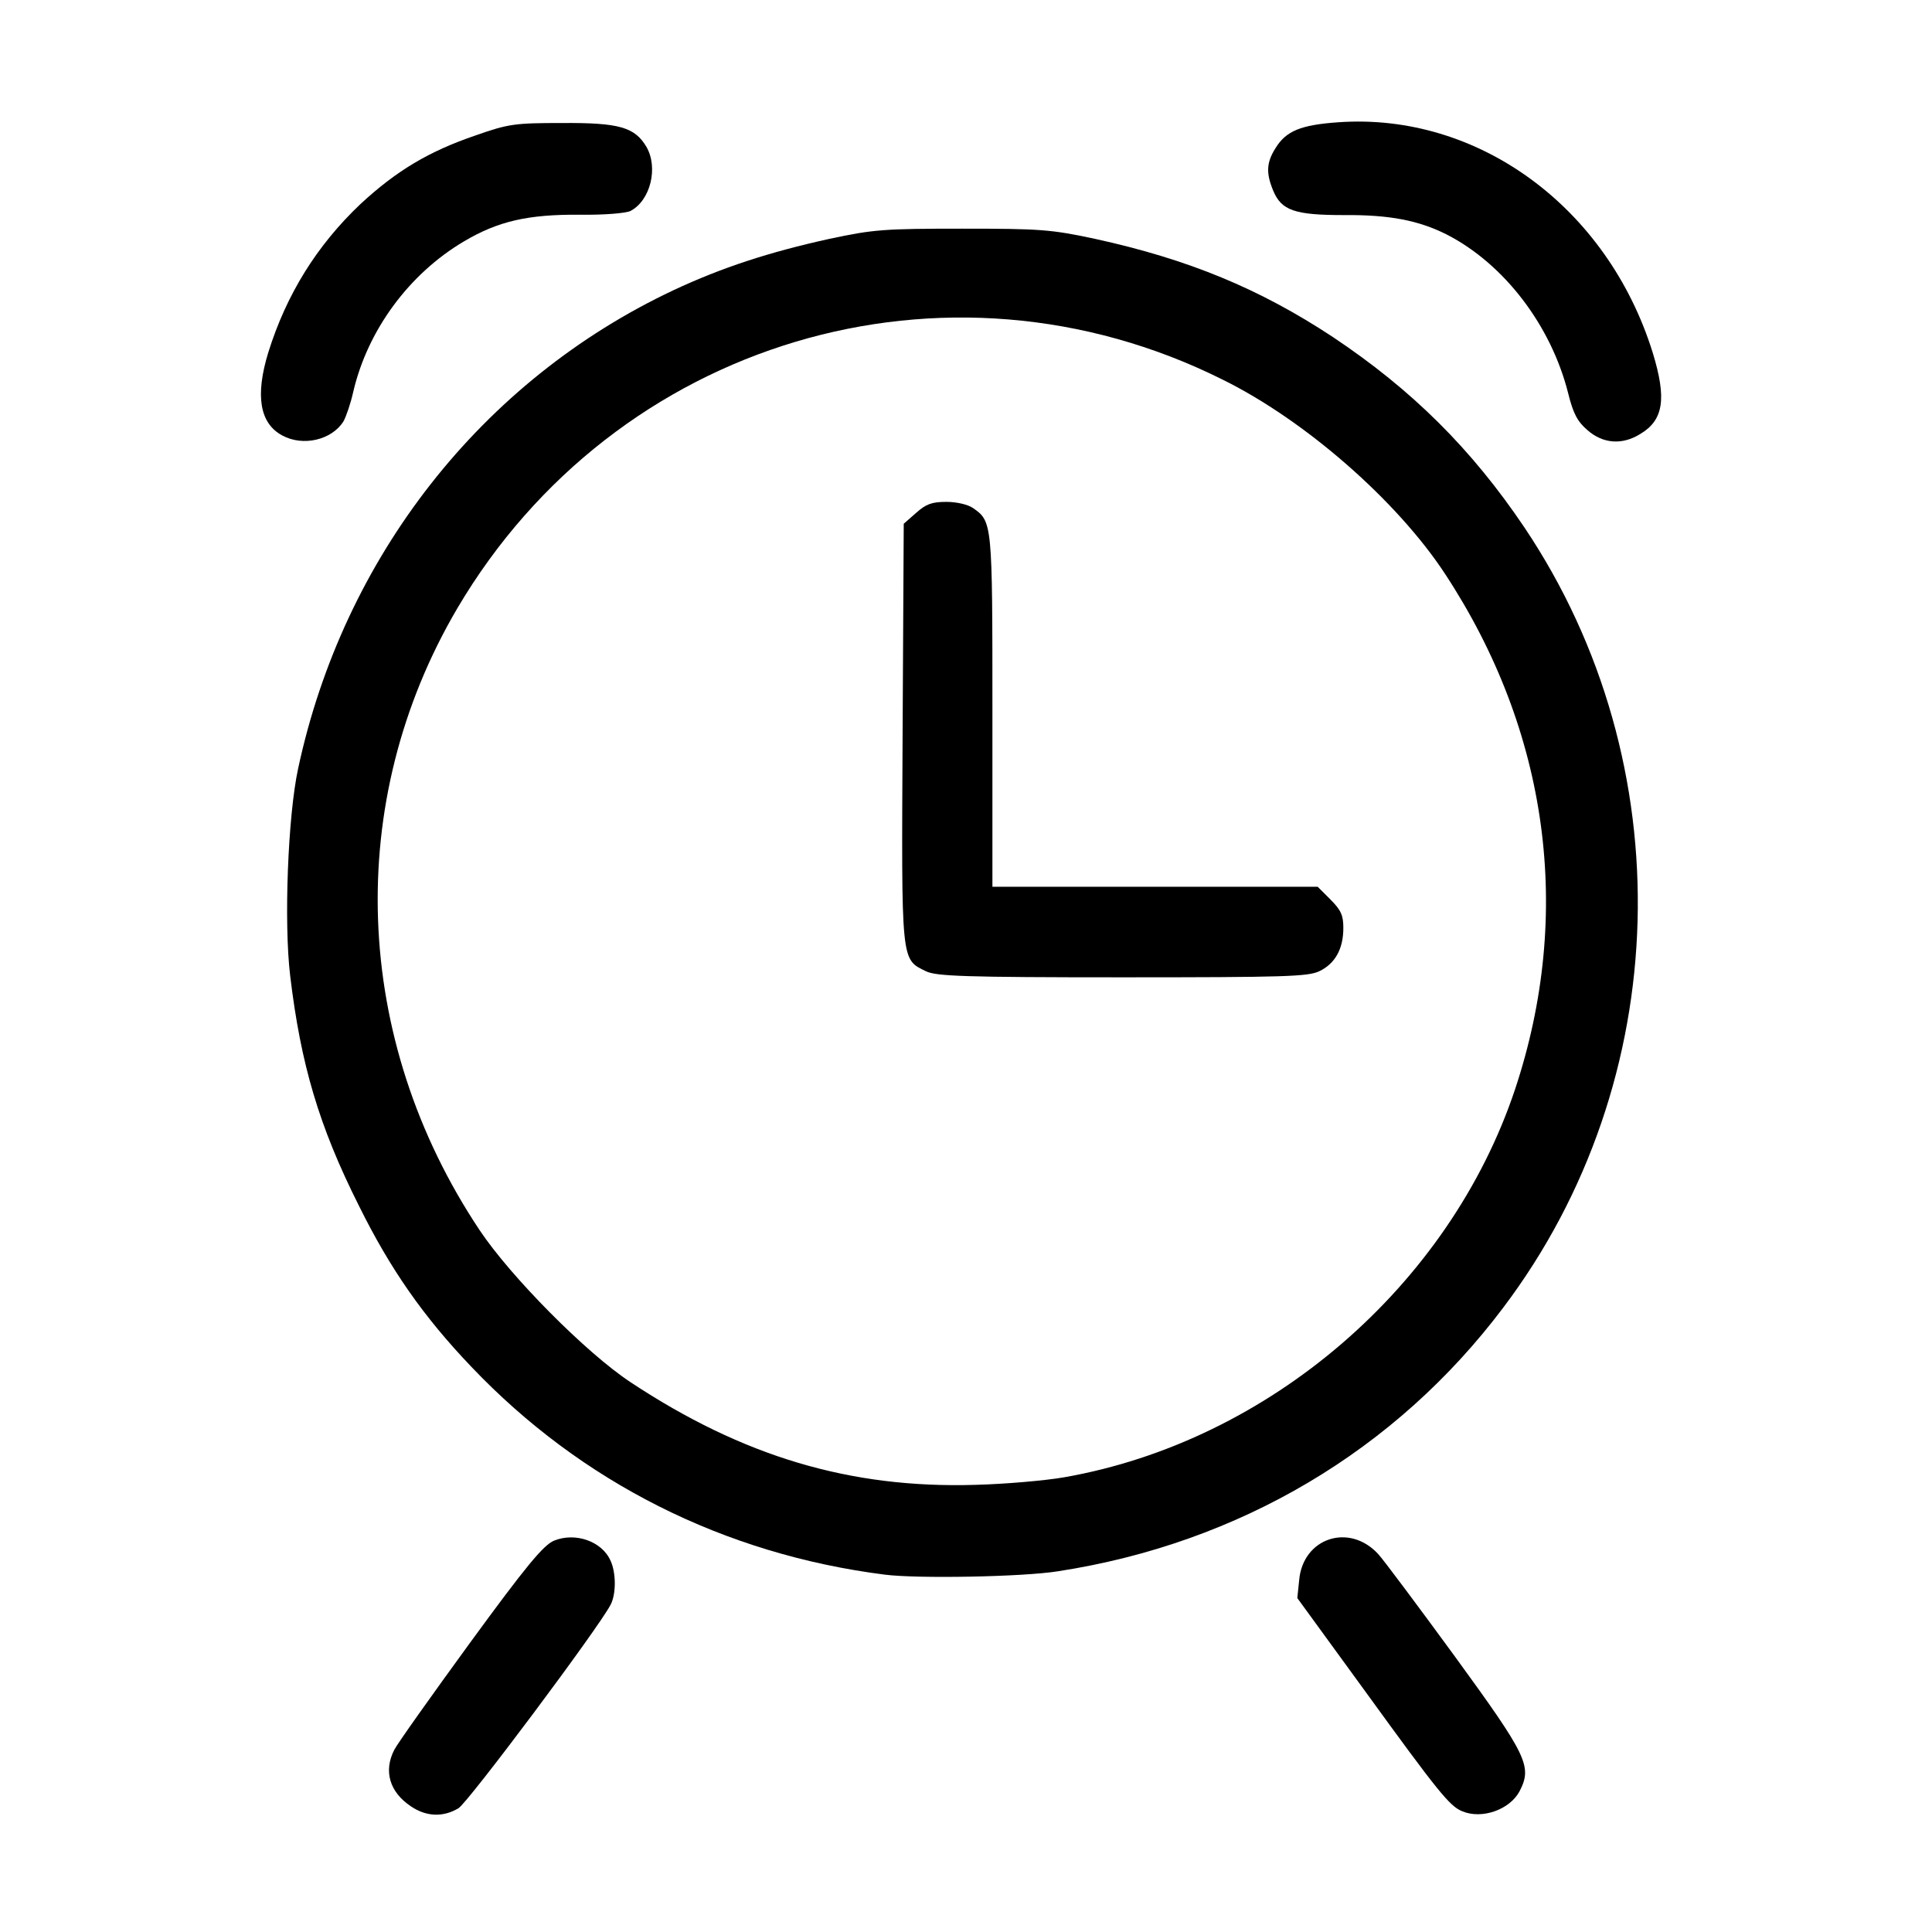 <!DOCTYPE svg PUBLIC "-//W3C//DTD SVG 20010904//EN" "http://www.w3.org/TR/2001/REC-SVG-20010904/DTD/svg10.dtd">
<svg version="1.0" xmlns="http://www.w3.org/2000/svg" width="512px" height="512px" viewBox="0 0 5120 5120" preserveAspectRatio="xMidYMid meet">
<g id="layer101" fill="#000000" stroke="none">
 <path d="M1089 4787 c-57 -38 -73 -94 -44 -150 8 -16 99 -144 201 -284 149 -204 194 -258 222 -270 56 -23 127 1 150 53 15 32 15 89 0 117 -33 63 -377 523 -403 539 -40 24 -85 23 -126 -5z"/>
 <path d="M3875 4800 c-33 -13 -65 -53 -255 -315 l-182 -250 5 -48 c10 -111 132 -152 209 -69 14 15 105 137 203 271 193 265 206 292 172 358 -26 49 -100 75 -152 53z"/>
 <path d="M2345 4173 c-426 -54 -805 -245 -1096 -551 -127 -133 -215 -259 -298 -427 -106 -211 -154 -375 -182 -609 -17 -142 -6 -424 21 -549 120 -561 487 -1029 995 -1268 128 -60 254 -101 413 -136 117 -25 145 -27 352 -27 207 0 235 2 352 27 247 54 436 132 630 260 210 140 368 297 508 505 420 626 398 1466 -56 2067 -285 379 -700 625 -1180 699 -93 15 -373 20 -459 9z m475 -258 c543 -95 1021 -507 1195 -1028 155 -466 89 -949 -186 -1367 -127 -193 -370 -406 -589 -514 -733 -366 -1610 -103 -2028 606 -301 512 -279 1141 59 1648 82 123 282 325 400 403 298 197 582 282 914 272 77 -2 183 -11 235 -20z"/>
 <path d="M2454 2574 c-67 -33 -65 -18 -62 -632 l3 -554 33 -29 c26 -23 41 -29 80 -29 27 0 57 7 70 16 52 36 52 38 52 539 l0 465 431 0 431 0 34 34 c28 28 34 42 34 75 0 56 -22 95 -64 115 -30 14 -91 16 -523 16 -419 0 -492 -3 -519 -16z"/>
 <path d="M748 1154 c-60 -32 -72 -106 -37 -220 48 -154 129 -284 244 -393 96 -89 182 -140 305 -182 88 -31 105 -33 230 -33 151 -1 192 11 223 63 32 55 11 142 -42 170 -11 6 -71 11 -134 10 -138 -1 -217 17 -308 71 -145 86 -255 235 -293 399 -7 31 -19 66 -26 78 -31 49 -107 67 -162 37z"/>
 <path d="M4207 1140 c-27 -23 -38 -45 -51 -97 -45 -180 -170 -344 -323 -422 -74 -37 -151 -52 -271 -51 -131 0 -166 -12 -188 -65 -19 -46 -18 -74 6 -112 28 -46 67 -62 167 -69 370 -26 713 225 833 611 37 121 29 178 -33 215 -48 30 -99 26 -140 -10z"/>
 </g>

</svg>